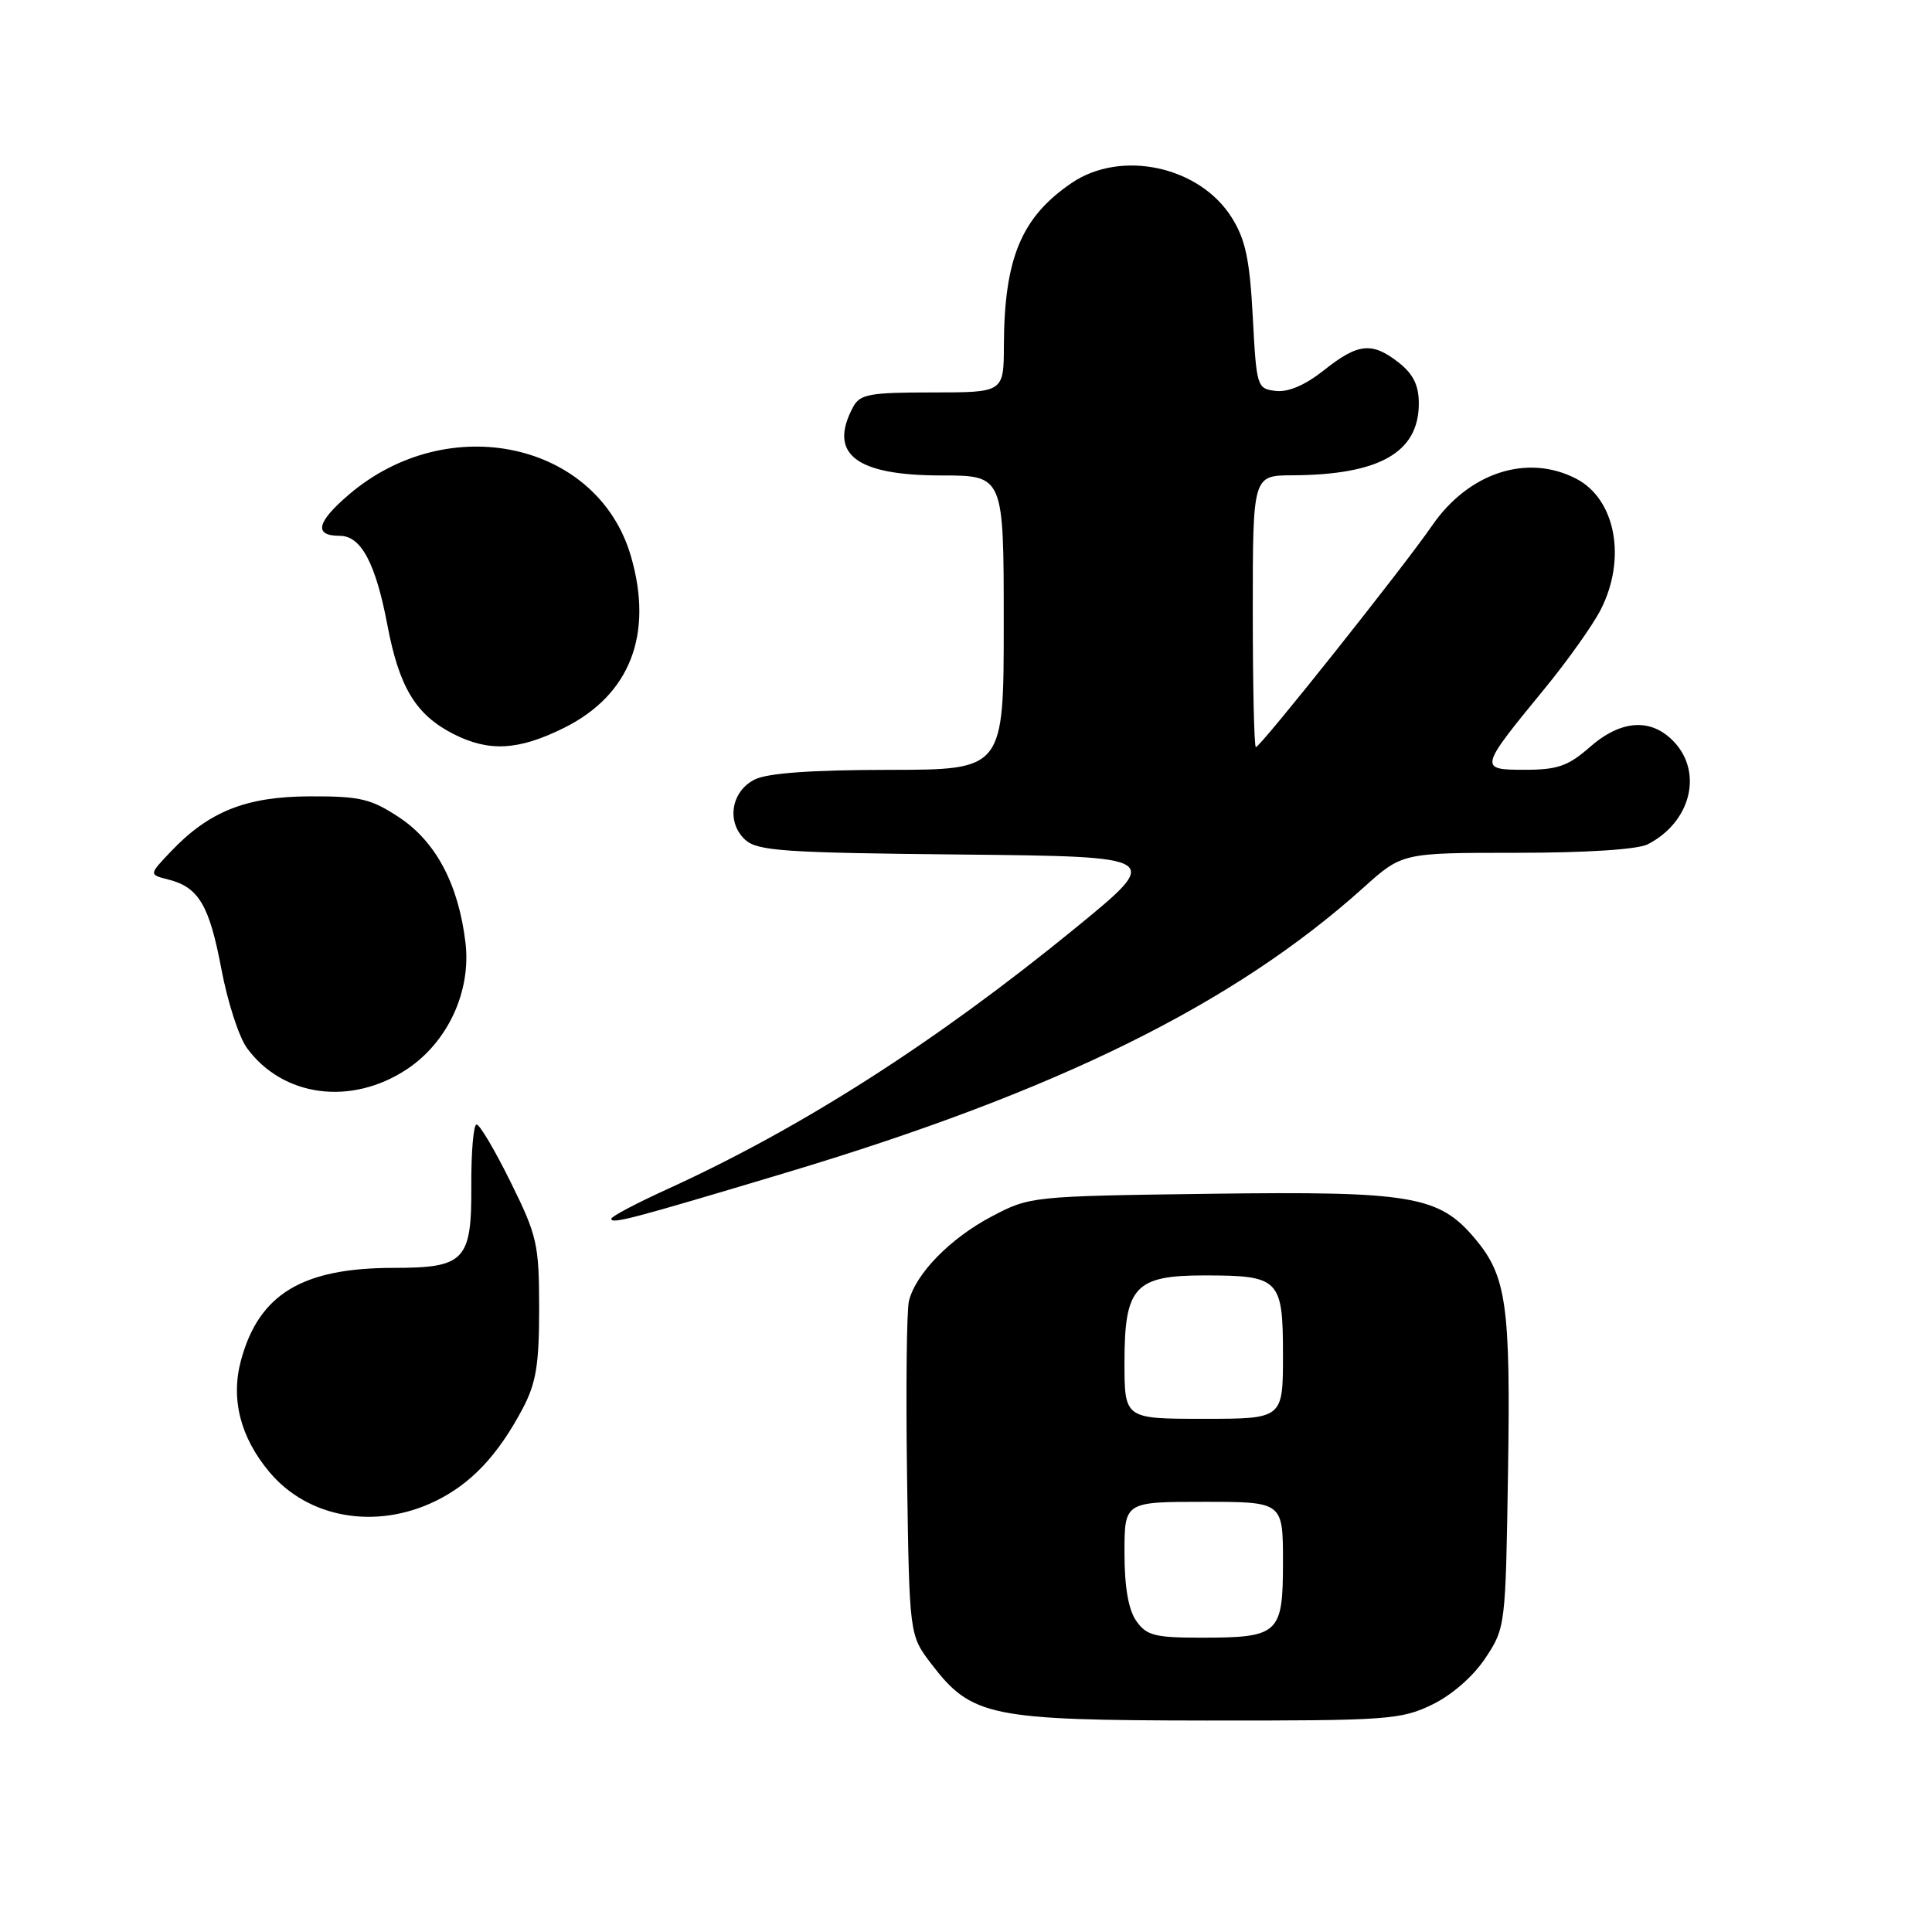 <?xml version="1.0" encoding="UTF-8" standalone="no"?>
<!DOCTYPE svg PUBLIC "-//W3C//DTD SVG 1.1//EN" "http://www.w3.org/Graphics/SVG/1.1/DTD/svg11.dtd" >
<svg xmlns="http://www.w3.org/2000/svg" xmlns:xlink="http://www.w3.org/1999/xlink" version="1.1" viewBox="0 0 256 256">
 <g >
 <path fill="currentColor"
d=" M 189.75 225.88 C 192.39 224.60 195.20 222.14 196.82 219.71 C 199.48 215.69 199.50 215.48 199.82 195.08 C 200.17 172.95 199.62 169.08 195.44 164.12 C 190.67 158.44 187.07 157.83 160.43 158.18 C 136.64 158.50 136.47 158.52 131.38 161.20 C 125.92 164.08 121.35 168.75 120.44 172.38 C 120.14 173.60 120.02 184.06 120.19 195.63 C 120.50 216.66 120.50 216.66 123.38 220.44 C 128.74 227.46 131.12 227.95 159.93 227.98 C 183.83 228.00 185.63 227.87 189.75 225.88 Z  M 57.66 198.92 C 62.41 196.62 65.98 192.84 69.27 186.62 C 71.04 183.26 71.44 180.82 71.44 173.38 C 71.43 164.86 71.19 163.77 67.66 156.63 C 65.59 152.43 63.56 149.00 63.15 149.00 C 62.74 149.00 62.43 152.63 62.45 157.08 C 62.51 167.03 61.60 168.00 52.17 168.00 C 40.04 168.00 34.30 171.48 31.93 180.26 C 30.55 185.39 31.85 190.48 35.73 195.09 C 40.85 201.17 49.79 202.73 57.66 198.92 Z  M 104.14 155.39 C 140.09 144.61 163.48 133.06 180.65 117.63 C 185.79 113.00 185.79 113.00 200.96 113.00 C 210.16 113.00 216.99 112.56 218.32 111.88 C 224.00 108.98 225.69 102.43 221.83 98.31 C 218.81 95.10 214.81 95.35 210.65 99.00 C 207.80 101.50 206.38 102.00 202.08 102.00 C 195.93 102.00 195.96 101.87 204.58 91.36 C 207.68 87.59 211.06 82.83 212.10 80.79 C 215.56 74.03 214.08 66.13 208.85 63.43 C 202.39 60.08 194.61 62.61 189.77 69.63 C 185.94 75.19 167.00 99.00 166.41 99.00 C 166.18 99.00 166.00 90.90 166.00 81.00 C 166.00 63.00 166.00 63.00 171.25 62.98 C 182.79 62.92 188.00 59.96 188.00 53.46 C 188.00 51.07 187.27 49.57 185.37 48.07 C 181.81 45.27 179.96 45.46 175.44 49.05 C 172.95 51.03 170.71 51.99 169.05 51.80 C 166.56 51.51 166.49 51.29 166.00 42.00 C 165.60 34.45 165.04 31.75 163.23 28.86 C 158.99 22.04 148.57 19.77 141.99 24.25 C 135.34 28.78 133.07 34.22 133.02 45.75 C 133.00 52.00 133.00 52.00 123.54 52.00 C 115.20 52.00 113.95 52.23 113.04 53.93 C 109.71 60.15 113.38 63.00 124.72 63.00 C 133.00 63.00 133.00 63.00 133.00 82.50 C 133.00 102.00 133.00 102.00 117.75 102.01 C 107.51 102.02 101.68 102.44 100.00 103.29 C 96.85 104.87 96.22 108.98 98.76 111.29 C 100.39 112.76 103.95 113.00 127.35 113.23 C 154.08 113.50 154.08 113.50 142.46 123.00 C 124.03 138.06 106.21 149.46 88.42 157.57 C 84.34 159.43 81.00 161.19 81.00 161.49 C 81.00 162.23 83.71 161.52 104.14 155.39 Z  M 53.90 141.69 C 59.33 138.09 62.44 131.39 61.68 124.92 C 60.76 117.20 57.77 111.54 52.91 108.32 C 49.16 105.84 47.73 105.50 41.07 105.52 C 32.61 105.55 27.70 107.50 22.61 112.86 C 19.73 115.89 19.73 115.89 22.29 116.54 C 26.32 117.55 27.73 119.92 29.33 128.38 C 30.14 132.72 31.67 137.45 32.73 138.88 C 37.47 145.36 46.53 146.56 53.90 141.69 Z  M 74.77 96.43 C 83.49 92.08 86.61 84.05 83.60 73.70 C 79.20 58.57 59.40 54.26 46.20 65.56 C 41.93 69.22 41.55 71.00 45.04 71.00 C 47.85 71.00 49.79 74.66 51.34 82.87 C 52.90 91.09 55.10 94.71 60.07 97.25 C 64.80 99.66 68.72 99.44 74.77 96.43 Z  M 150.56 214.78 C 149.52 213.30 149.00 210.29 149.00 205.78 C 149.00 199.00 149.00 199.00 159.50 199.00 C 170.00 199.00 170.00 199.00 170.00 206.96 C 170.00 216.53 169.49 217.00 159.12 217.00 C 153.01 217.00 151.91 216.71 150.56 214.78 Z  M 149.00 180.50 C 149.00 170.51 150.38 169.00 159.57 169.00 C 169.54 169.00 170.00 169.46 170.00 179.54 C 170.00 188.00 170.00 188.00 159.50 188.00 C 149.00 188.00 149.00 188.00 149.00 180.50 Z "/>
</g>
</svg>